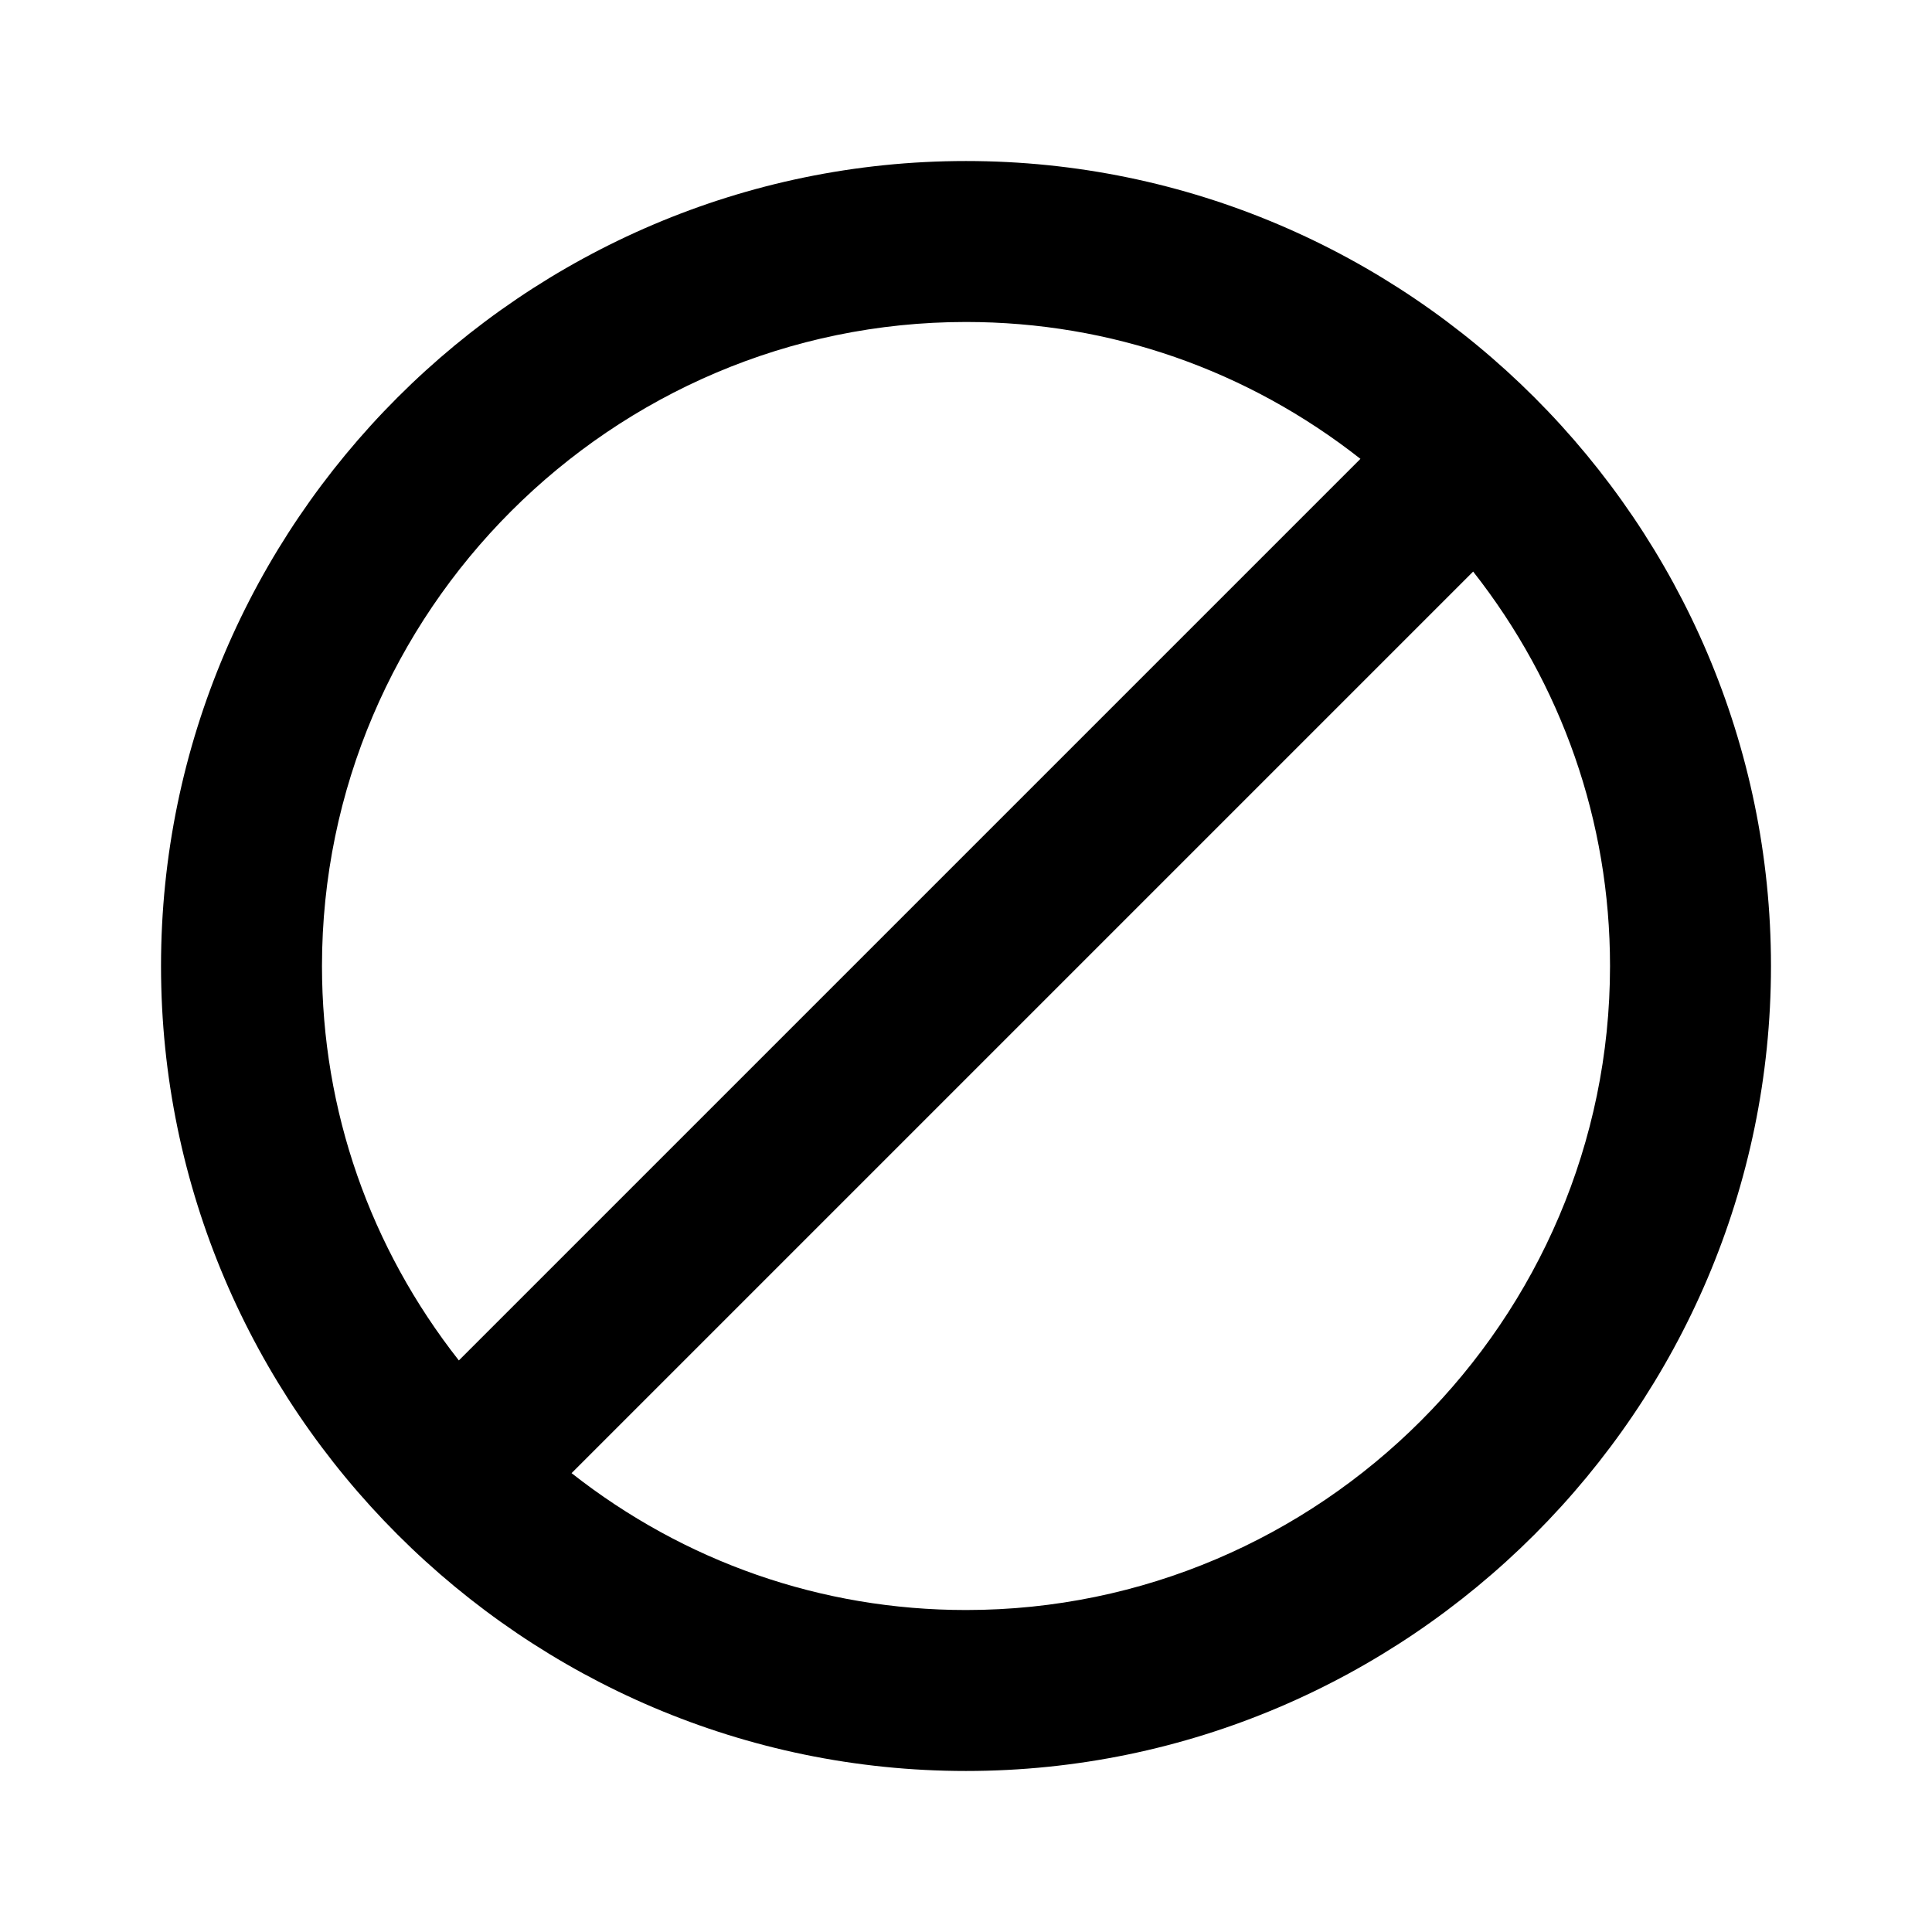 <!-- Generated by IcoMoon.io -->
<svg version="1.1" xmlns="http://www.w3.org/2000/svg" width="32" height="32" viewBox="0 0 32 32">
<title>mt-do_not_disturb_alt</title>
<path d="M16 2.667c-7.333 0-13.333 6-13.333 13.333s6 13.333 13.333 13.333c7.333 0 13.333-6 13.333-13.333s-6-13.333-13.333-13.333v0zM5.333 16c0-5.867 4.8-10.667 10.667-10.667 2.4 0 4.667 0.8 6.533 2.267l-14.933 14.933c-1.467-1.867-2.267-4.133-2.267-6.533v0zM16 26.667c-2.4 0-4.667-0.8-6.533-2.267l14.933-14.933c1.467 1.867 2.267 4.133 2.267 6.533 0 5.867-4.8 10.667-10.667 10.667v0z"></path>
</svg>
